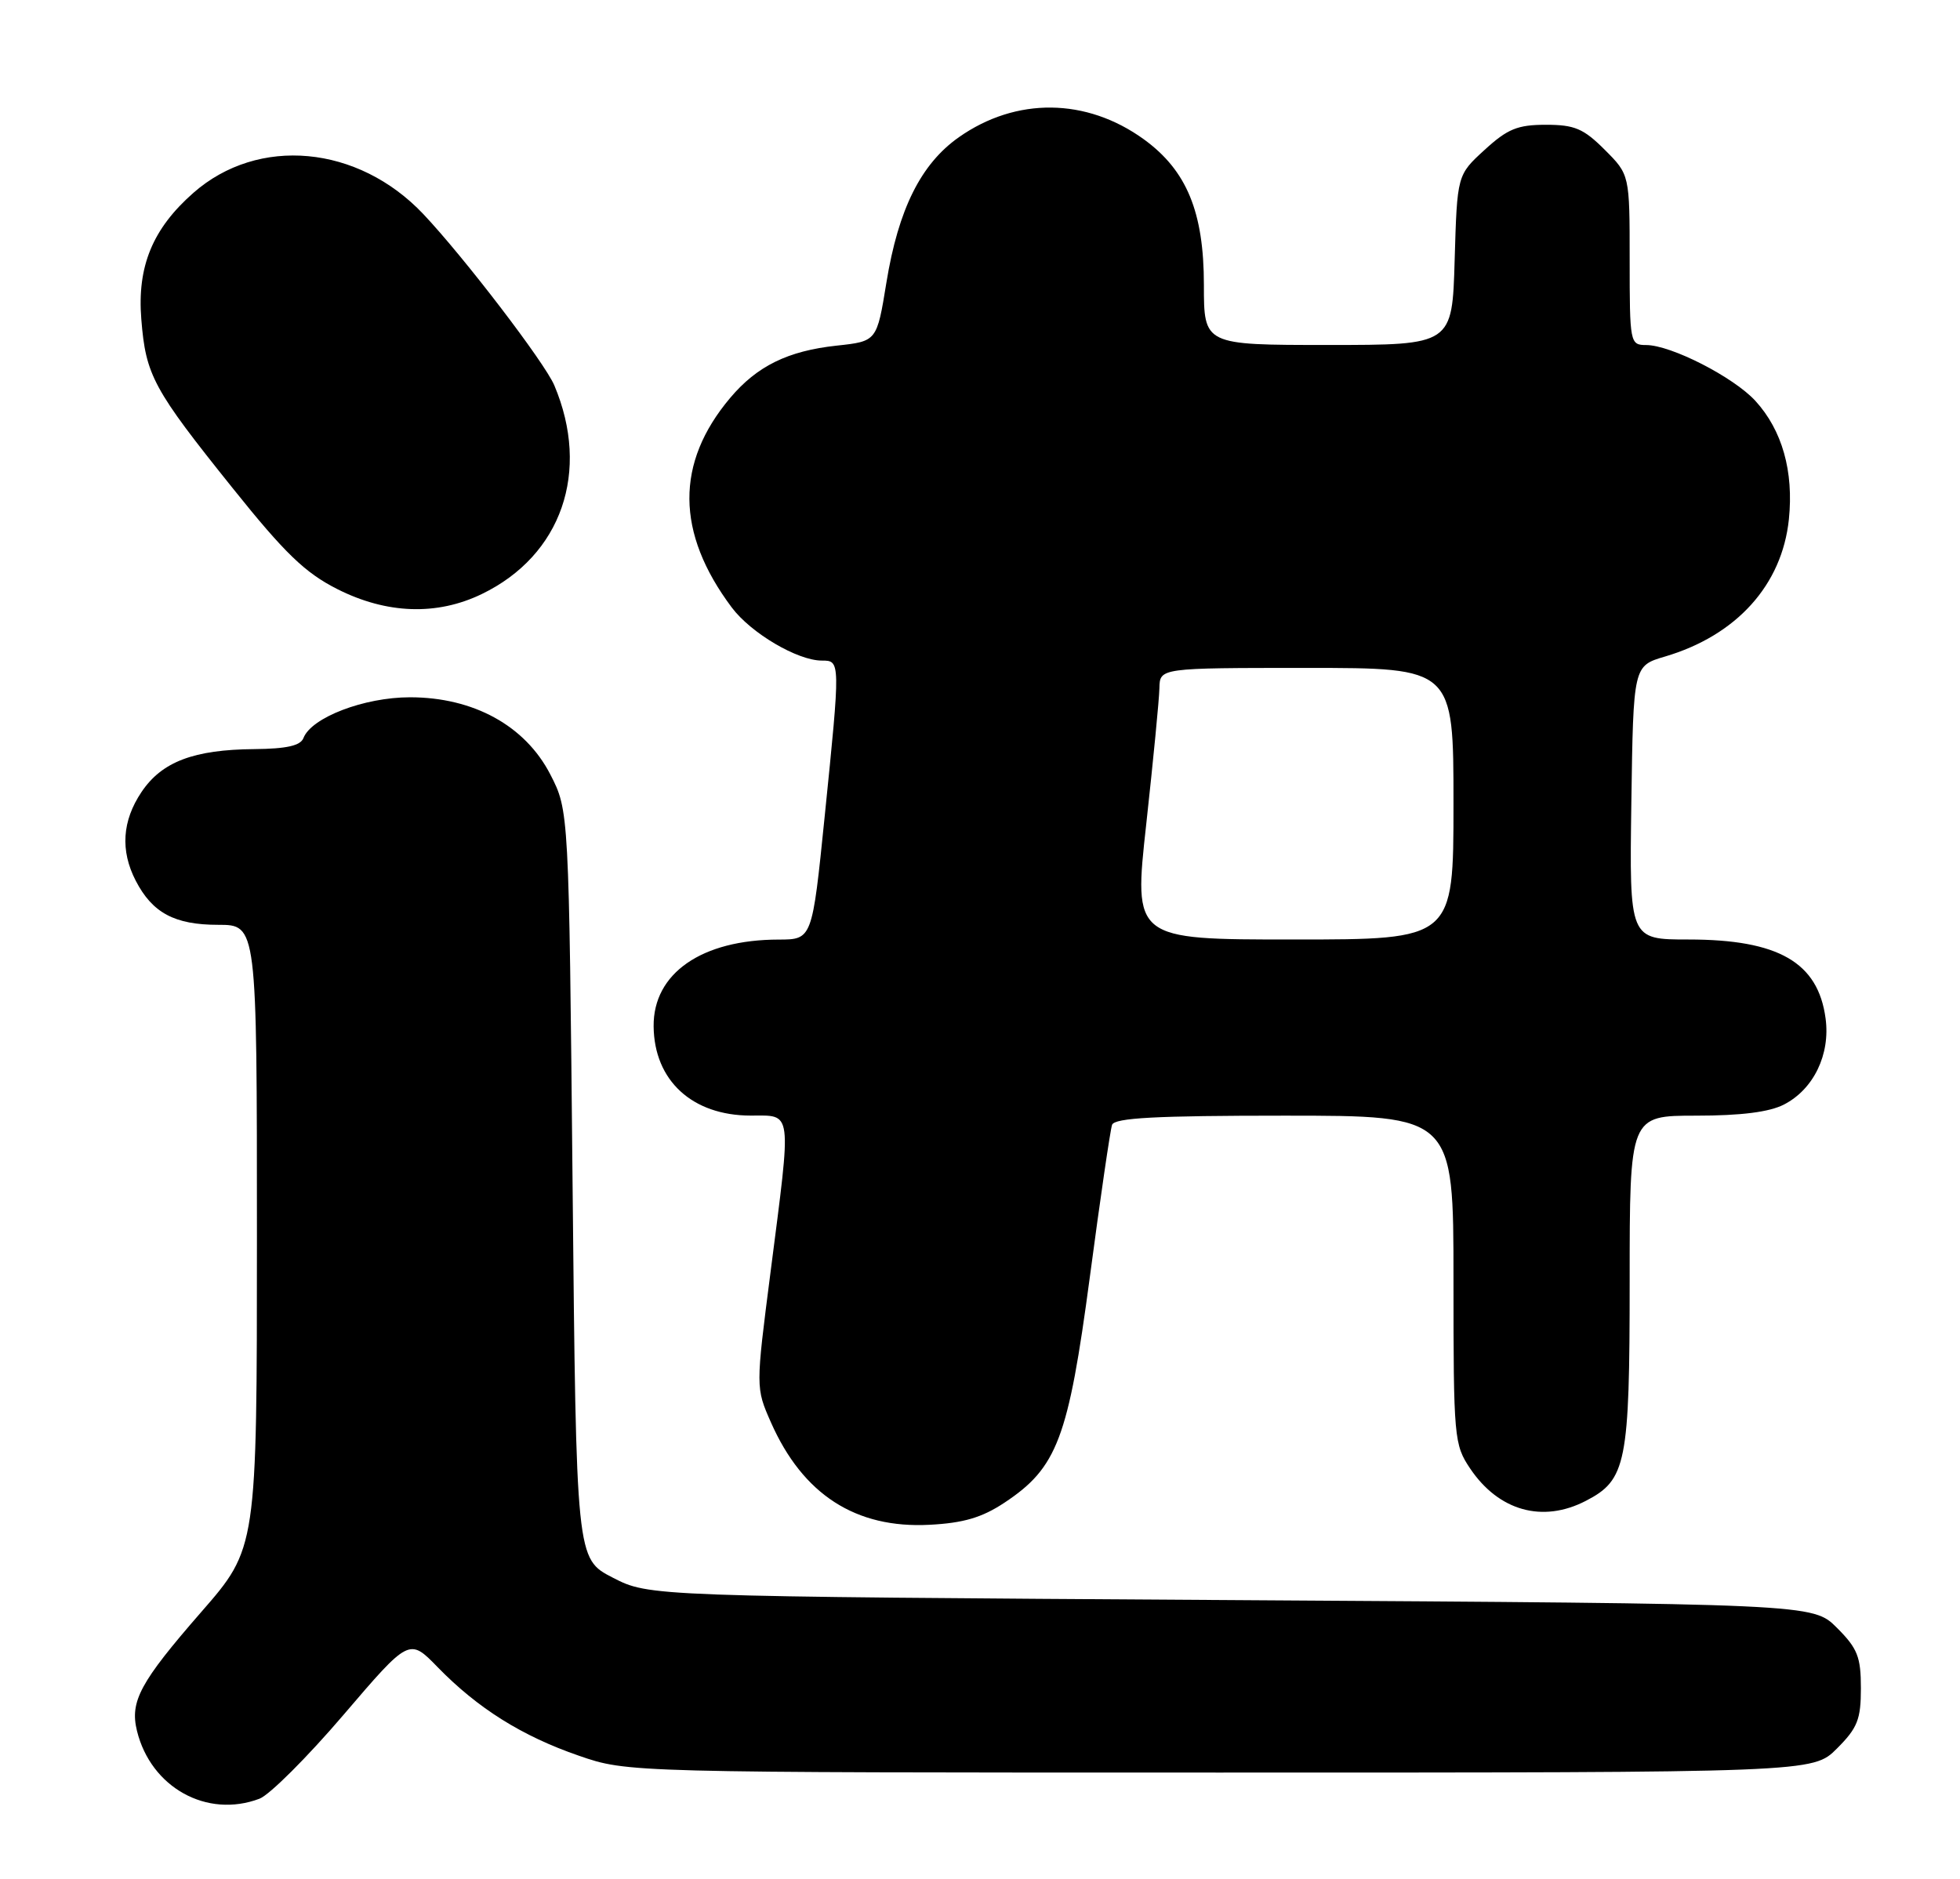 <?xml version="1.0" encoding="UTF-8" standalone="no"?>
<!DOCTYPE svg PUBLIC "-//W3C//DTD SVG 1.1//EN" "http://www.w3.org/Graphics/SVG/1.1/DTD/svg11.dtd" >
<svg xmlns="http://www.w3.org/2000/svg" xmlns:xlink="http://www.w3.org/1999/xlink" version="1.1" viewBox="0 0 267 256">
 <g >
 <path fill="currentColor"
d=" M 35.35 245.06 C 36.72 244.54 41.87 239.40 46.79 233.64 C 55.75 223.16 55.75 223.16 59.62 227.14 C 65.07 232.74 71.11 236.53 78.85 239.20 C 85.50 241.50 85.50 241.50 166.23 241.50 C 246.96 241.50 246.96 241.50 250.23 238.23 C 253.04 235.42 253.50 234.27 253.50 230.00 C 253.50 225.73 253.04 224.58 250.23 221.77 C 246.96 218.50 246.96 218.50 167.70 218.00 C 88.44 217.50 88.44 217.50 83.47 214.94 C 78.50 212.38 78.50 212.38 78.00 161.41 C 77.50 110.44 77.50 110.44 74.96 105.50 C 71.54 98.87 64.50 95.00 55.85 95.00 C 49.61 95.00 42.42 97.75 41.34 100.55 C 40.94 101.59 39.06 102.02 34.64 102.06 C 26.39 102.13 22.05 103.78 19.28 107.90 C 16.64 111.83 16.37 115.89 18.49 119.99 C 20.76 124.38 23.79 126.00 29.72 126.00 C 35.00 126.00 35.00 126.00 35.00 168.47 C 35.00 210.93 35.00 210.93 27.41 219.63 C 19.08 229.19 17.67 231.80 18.66 235.82 C 20.56 243.55 28.20 247.77 35.35 245.06 Z  M 136.83 204.73 C 144.02 199.97 145.53 195.98 148.46 174.00 C 149.88 163.28 151.25 153.94 151.49 153.25 C 151.83 152.30 157.45 152.00 174.97 152.00 C 198.00 152.00 198.00 152.00 198.00 174.35 C 198.00 195.96 198.08 196.82 200.28 200.09 C 204.17 205.86 210.15 207.53 216.03 204.48 C 221.55 201.63 222.00 199.38 222.00 174.55 C 222.00 152.00 222.00 152.00 231.05 152.00 C 237.18 152.00 241.04 151.51 243.03 150.48 C 247.06 148.40 249.35 143.66 248.69 138.76 C 247.67 131.11 242.27 128.00 230.01 128.00 C 221.96 128.00 221.96 128.00 222.23 109.36 C 222.50 90.72 222.50 90.72 226.81 89.45 C 236.56 86.57 242.76 79.70 243.69 70.75 C 244.36 64.21 242.78 58.62 239.13 54.62 C 236.16 51.38 227.65 47.02 224.25 47.01 C 222.05 47.00 222.00 46.76 222.00 35.40 C 222.00 23.80 222.00 23.80 218.60 20.40 C 215.72 17.52 214.50 17.00 210.59 17.00 C 206.73 17.00 205.36 17.56 202.24 20.42 C 198.50 23.84 198.50 23.84 198.16 35.42 C 197.83 47.00 197.83 47.00 180.91 47.00 C 164.00 47.00 164.00 47.00 164.00 38.82 C 164.00 28.88 161.66 23.22 155.82 18.98 C 148.00 13.32 138.43 13.21 130.63 18.69 C 125.45 22.33 122.38 28.49 120.75 38.50 C 119.45 46.50 119.45 46.50 113.97 47.09 C 107.32 47.81 103.13 49.87 99.47 54.21 C 91.99 63.08 92.06 72.58 99.68 82.76 C 102.30 86.26 108.64 90.00 111.96 90.00 C 114.49 90.00 114.50 90.01 112.34 111.25 C 110.64 128.00 110.64 128.00 106.07 128.01 C 95.58 128.02 88.97 132.61 89.04 139.83 C 89.11 147.21 94.29 151.98 102.25 151.99 C 108.00 152.00 107.85 150.86 104.97 173.29 C 102.94 189.07 102.94 189.07 105.02 193.79 C 109.37 203.63 116.57 208.27 126.63 207.74 C 131.25 207.50 133.77 206.76 136.83 204.73 Z  M 65.64 80.93 C 76.51 75.67 80.47 64.24 75.51 52.50 C 74.19 49.39 63.19 35.01 57.66 29.16 C 48.76 19.76 35.19 18.51 26.36 26.26 C 20.79 31.15 18.67 36.29 19.25 43.49 C 19.86 51.15 20.85 52.98 31.69 66.50 C 38.80 75.38 41.55 78.03 45.93 80.25 C 52.67 83.66 59.51 83.90 65.64 80.93 Z  M 156.15 112.25 C 157.10 103.59 157.91 95.26 157.94 93.75 C 158.00 91.00 158.00 91.00 178.00 91.00 C 198.00 91.00 198.00 91.00 198.00 109.50 C 198.00 128.00 198.00 128.00 176.21 128.00 C 154.41 128.00 154.41 128.00 156.15 112.25 Z "/>
</g>
</svg>